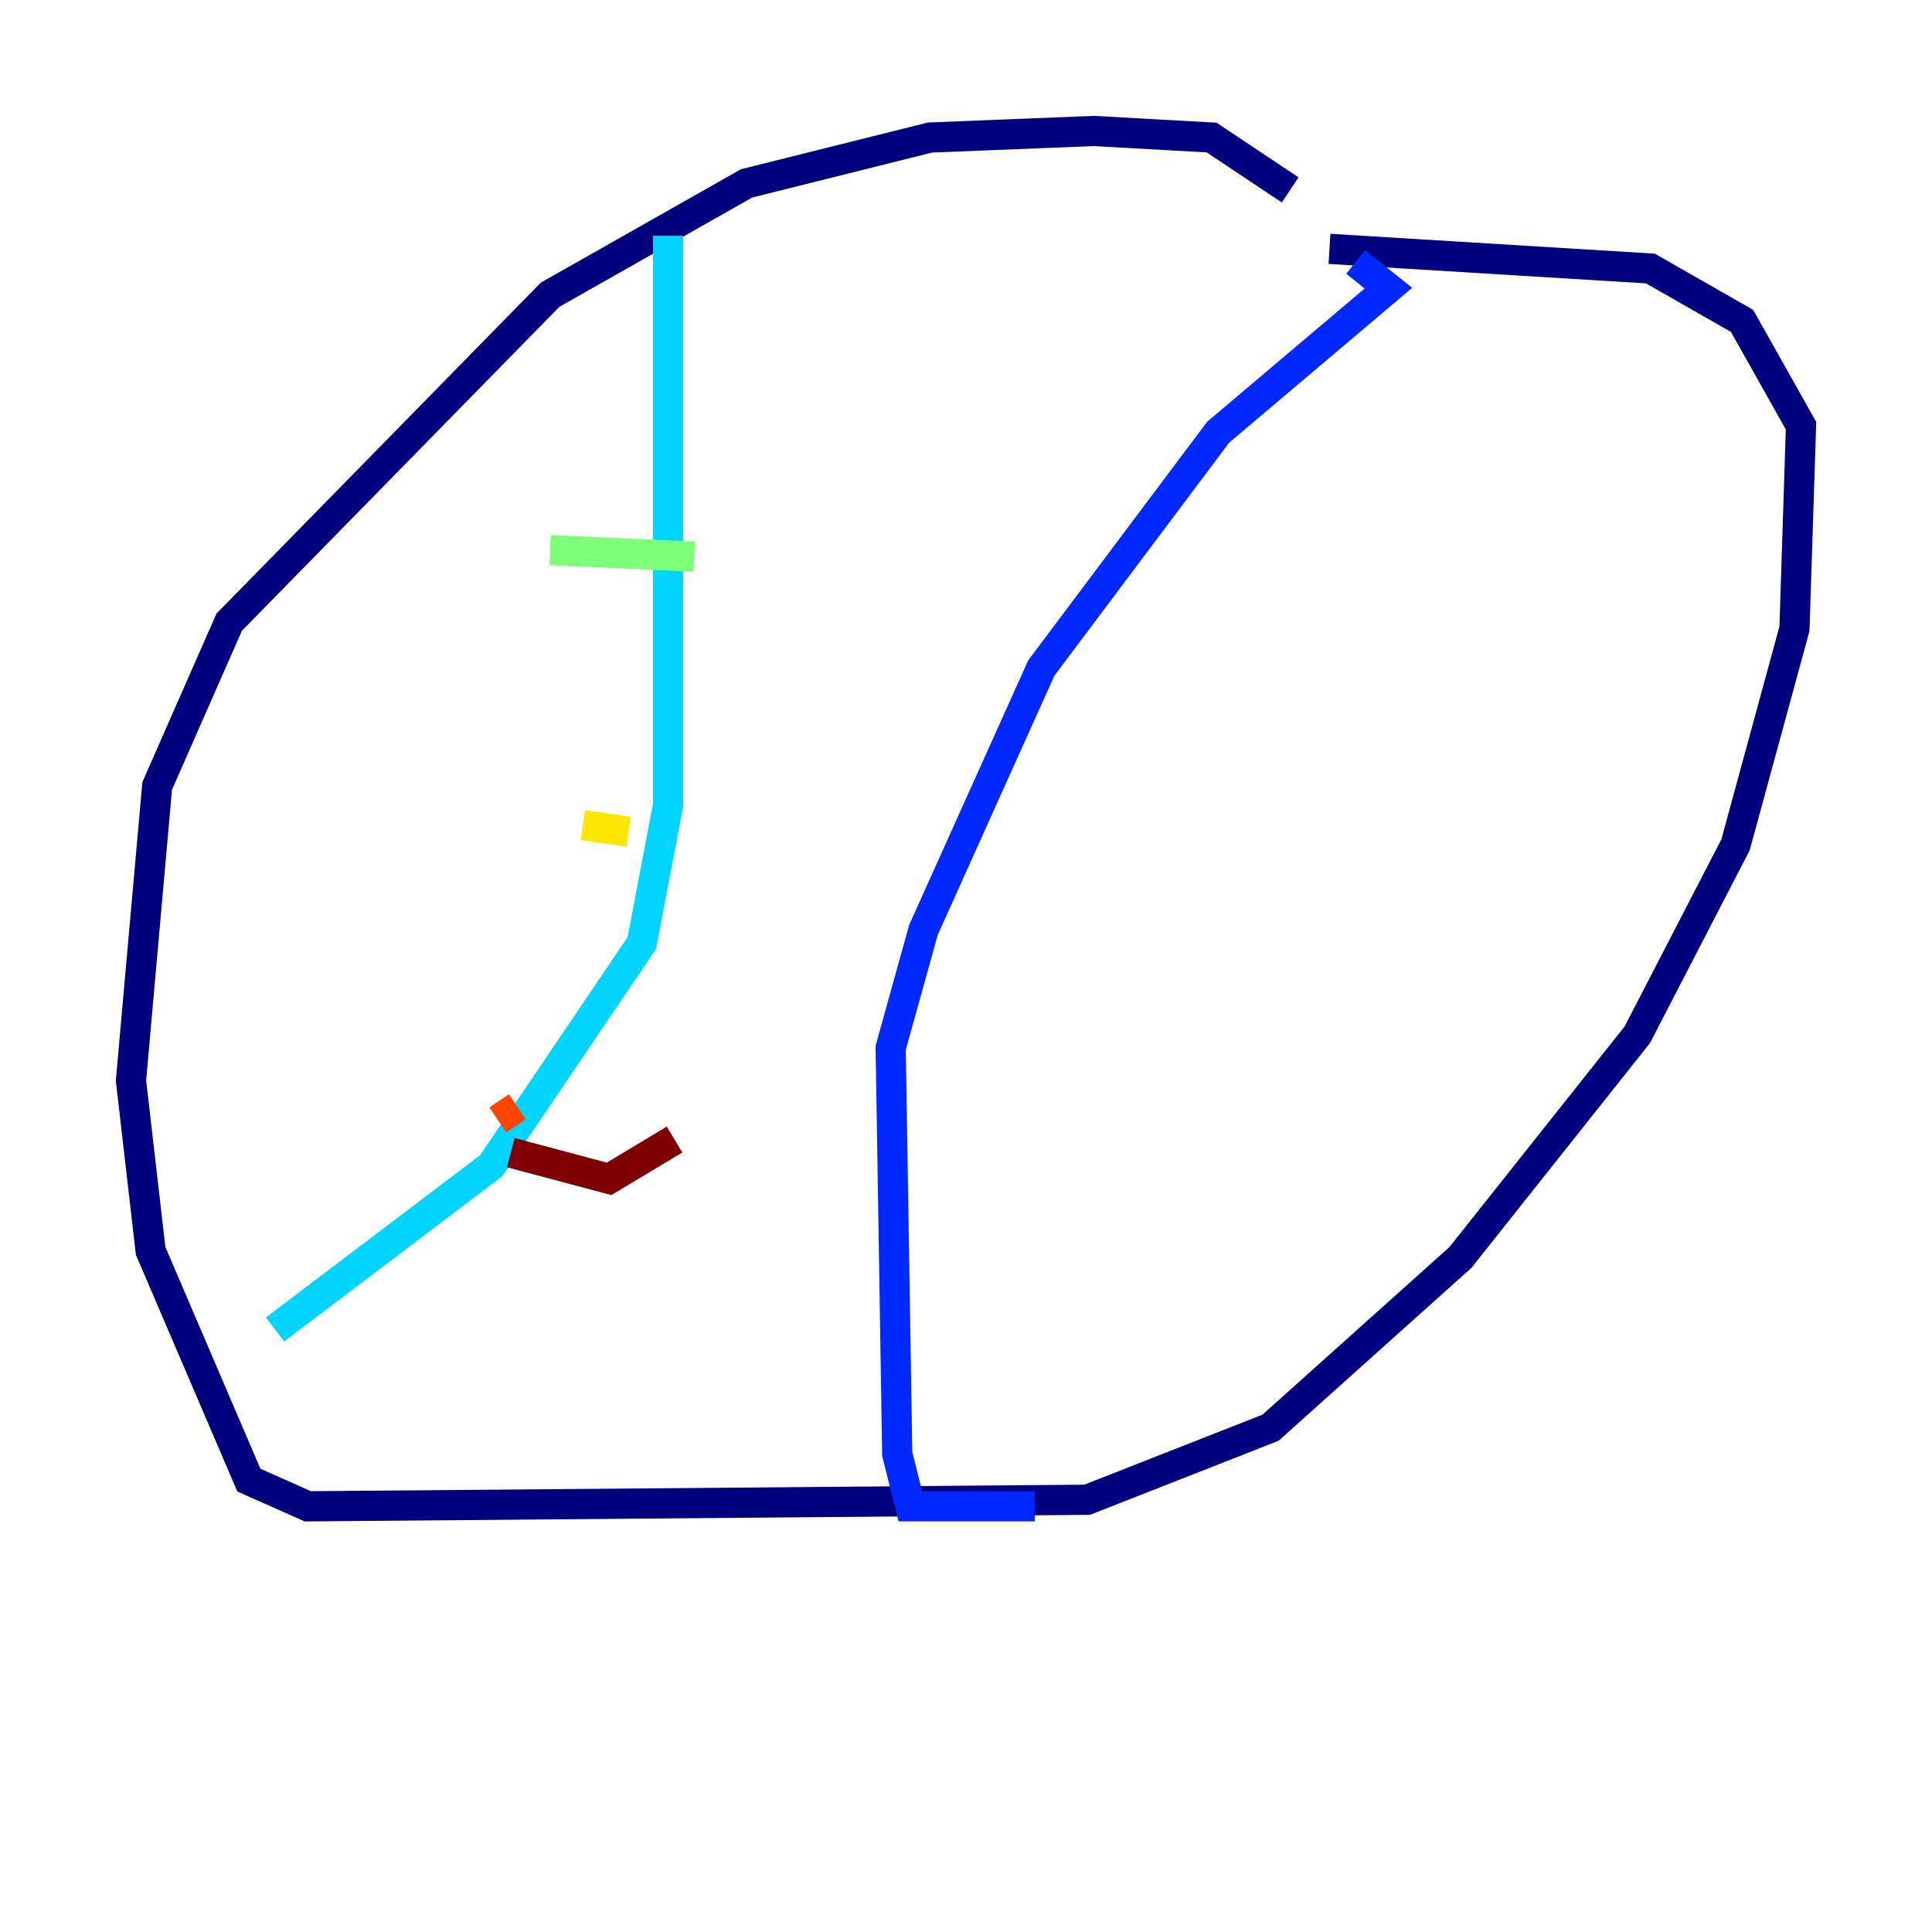 <?xml version="1.0" encoding="utf-8" ?>
<svg baseProfile="tiny" height="128" version="1.2" viewBox="0,0,128,128" width="128" xmlns="http://www.w3.org/2000/svg" xmlns:ev="http://www.w3.org/2001/xml-events" xmlns:xlink="http://www.w3.org/1999/xlink"><defs /><polyline fill="none" points="85.478,12.583 80.271,9.112 72.461,8.678 61.614,9.112 49.464,12.149 36.447,19.525 15.186,41.22 10.414,52.068 8.678,71.593 9.98,82.875 16.488,98.061 20.393,99.797 72.027,99.363 84.176,94.59 96.759,83.308 108.475,68.556 114.983,55.973 118.888,41.654 119.322,28.203 115.417,21.261 109.342,17.79 88.081,16.488" stroke="#00007f" stroke-width="2" /><polyline fill="none" points="89.817,17.356 91.986,19.091 80.705,28.637 68.99,44.258 61.18,61.614 59.01,69.424 59.444,96.325 60.312,99.797 68.556,99.797" stroke="#0028ff" stroke-width="2" /><polyline fill="none" points="44.258,15.62 44.258,53.37 42.522,62.481 32.542,77.234 18.224,88.081" stroke="#00d4ff" stroke-width="2" /><polyline fill="none" points="36.447,36.447 45.993,36.881" stroke="#7cff79" stroke-width="2" /><polyline fill="none" points="38.617,54.671 41.654,55.105" stroke="#ffe500" stroke-width="2" /><polyline fill="none" points="34.278,73.329 32.976,74.197" stroke="#ff4600" stroke-width="2" /><polyline fill="none" points="33.844,76.366 40.352,78.102 44.691,75.498" stroke="#7f0000" stroke-width="2" /></svg>
